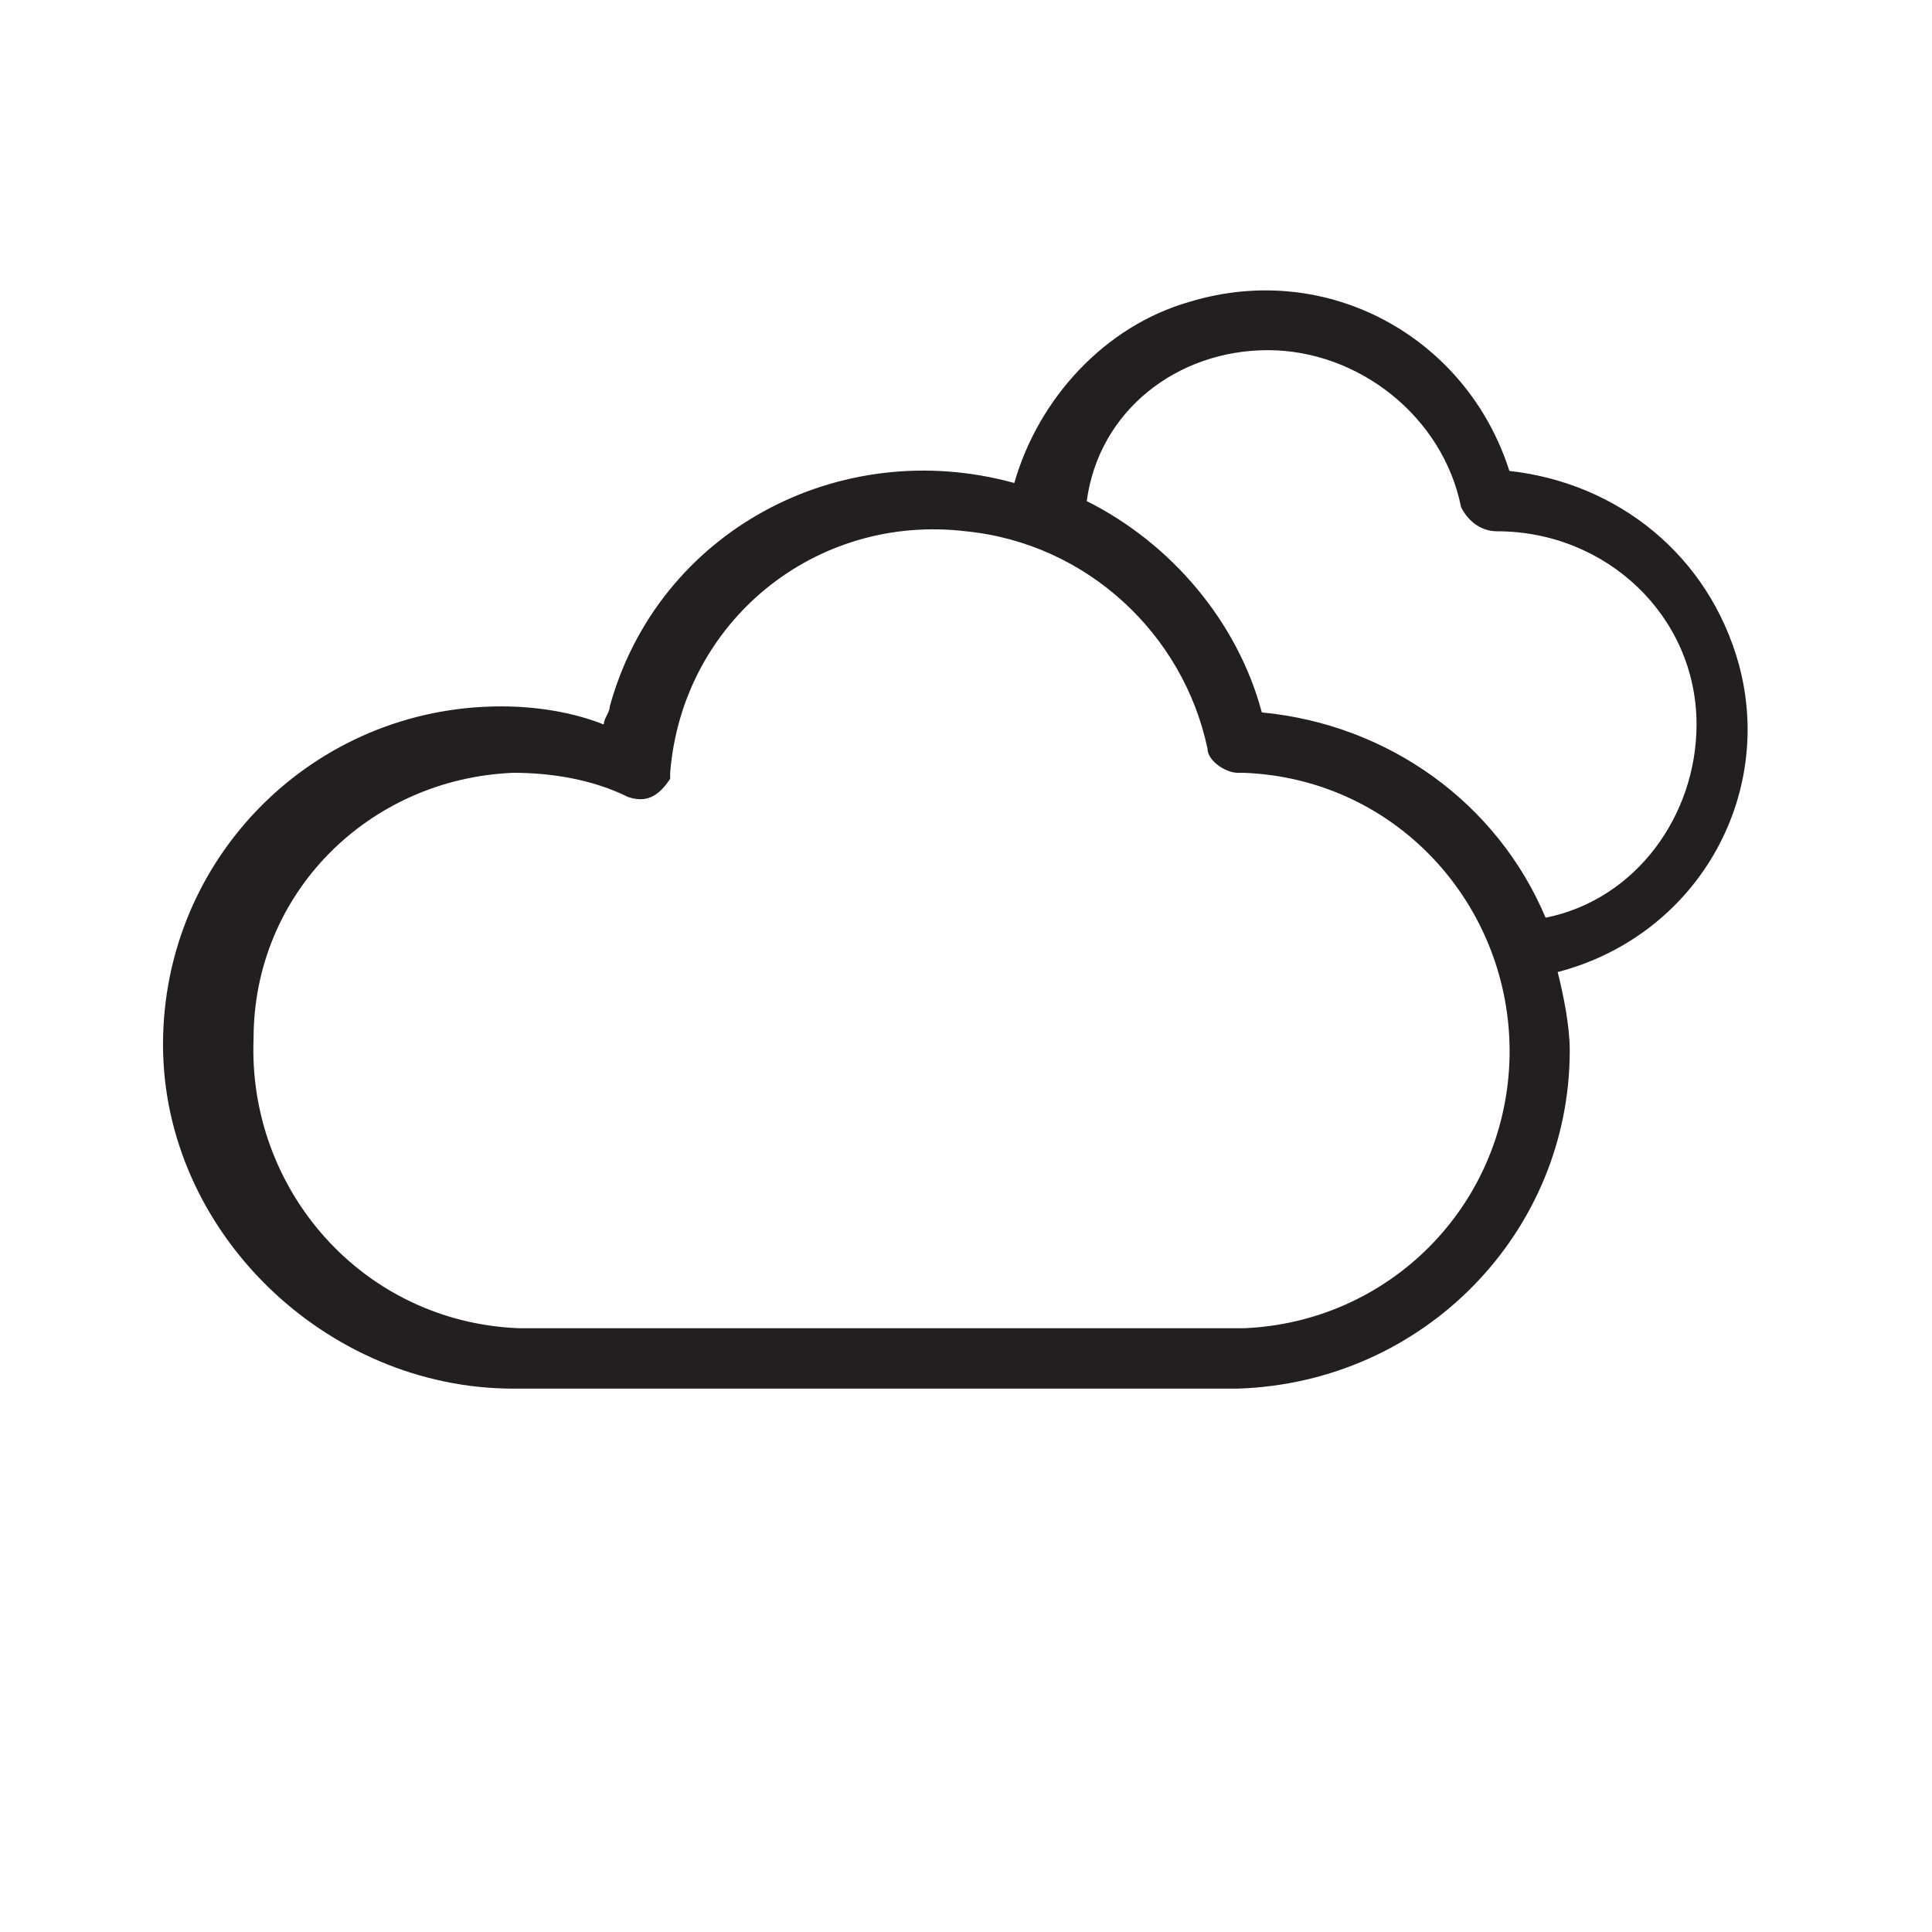 <?xml version="1.0" encoding="utf-8"?>
<!-- Generator: Adobe Illustrator 21.0.2, SVG Export Plug-In . SVG Version: 6.00 Build 0)  -->
<svg version="1.1" id="Layer_1" xmlns="http://www.w3.org/2000/svg" xmlns:xlink="http://www.w3.org/1999/xlink" x="0px" y="0px"
	 viewBox="0 0 32 32" style="enable-background:new 0 0 32 32;" xml:space="preserve">
<style type="text/css">
	.st0{fill:#231F20;}
</style>
<title>Artboard 103</title>
<path class="st0" d="M8.5,23h12c3.1-0.1,5.5-2.6,5.5-5.6c0-0.4-0.1-0.9-0.2-1.3c2.3-0.6,3.6-2.9,3-5.1c-0.5-1.8-2-3-3.8-3.2
	c-0.7-2.2-3-3.5-5.3-2.8c-1.4,0.4-2.5,1.6-2.9,3c-2.9-0.8-5.9,0.8-6.7,3.7c0,0.1-0.1,0.2-0.1,0.3c-0.5-0.2-1.1-0.3-1.7-0.3
	c-3.1,0-5.6,2.5-5.6,5.6S5.4,23,8.5,23z M21,5.8c1.5,0,2.9,1.1,3.2,2.6c0.1,0.2,0.3,0.4,0.6,0.4c1.8,0,3.3,1.4,3.3,3.2
	c0,1.5-1,2.9-2.5,3.2c-0.8-1.9-2.6-3.2-4.7-3.4c-0.4-1.5-1.5-2.8-2.9-3.5C18.2,6.8,19.5,5.8,21,5.8z M8.5,12.8
	c0.6,0,1.3,0.1,1.9,0.4c0.3,0.1,0.5,0,0.7-0.3c0,0,0-0.1,0-0.1c0.2-2.5,2.4-4.3,4.9-4c2,0.2,3.6,1.7,4,3.6c0,0.2,0.3,0.4,0.5,0.4
	h0.1c2.6,0.1,4.5,2.3,4.4,4.8c-0.1,2.4-2,4.3-4.4,4.4h-12c-2.6-0.1-4.5-2.3-4.4-4.8C4.2,14.8,6.1,12.9,8.5,12.8L8.5,12.8z"/>
</svg>
